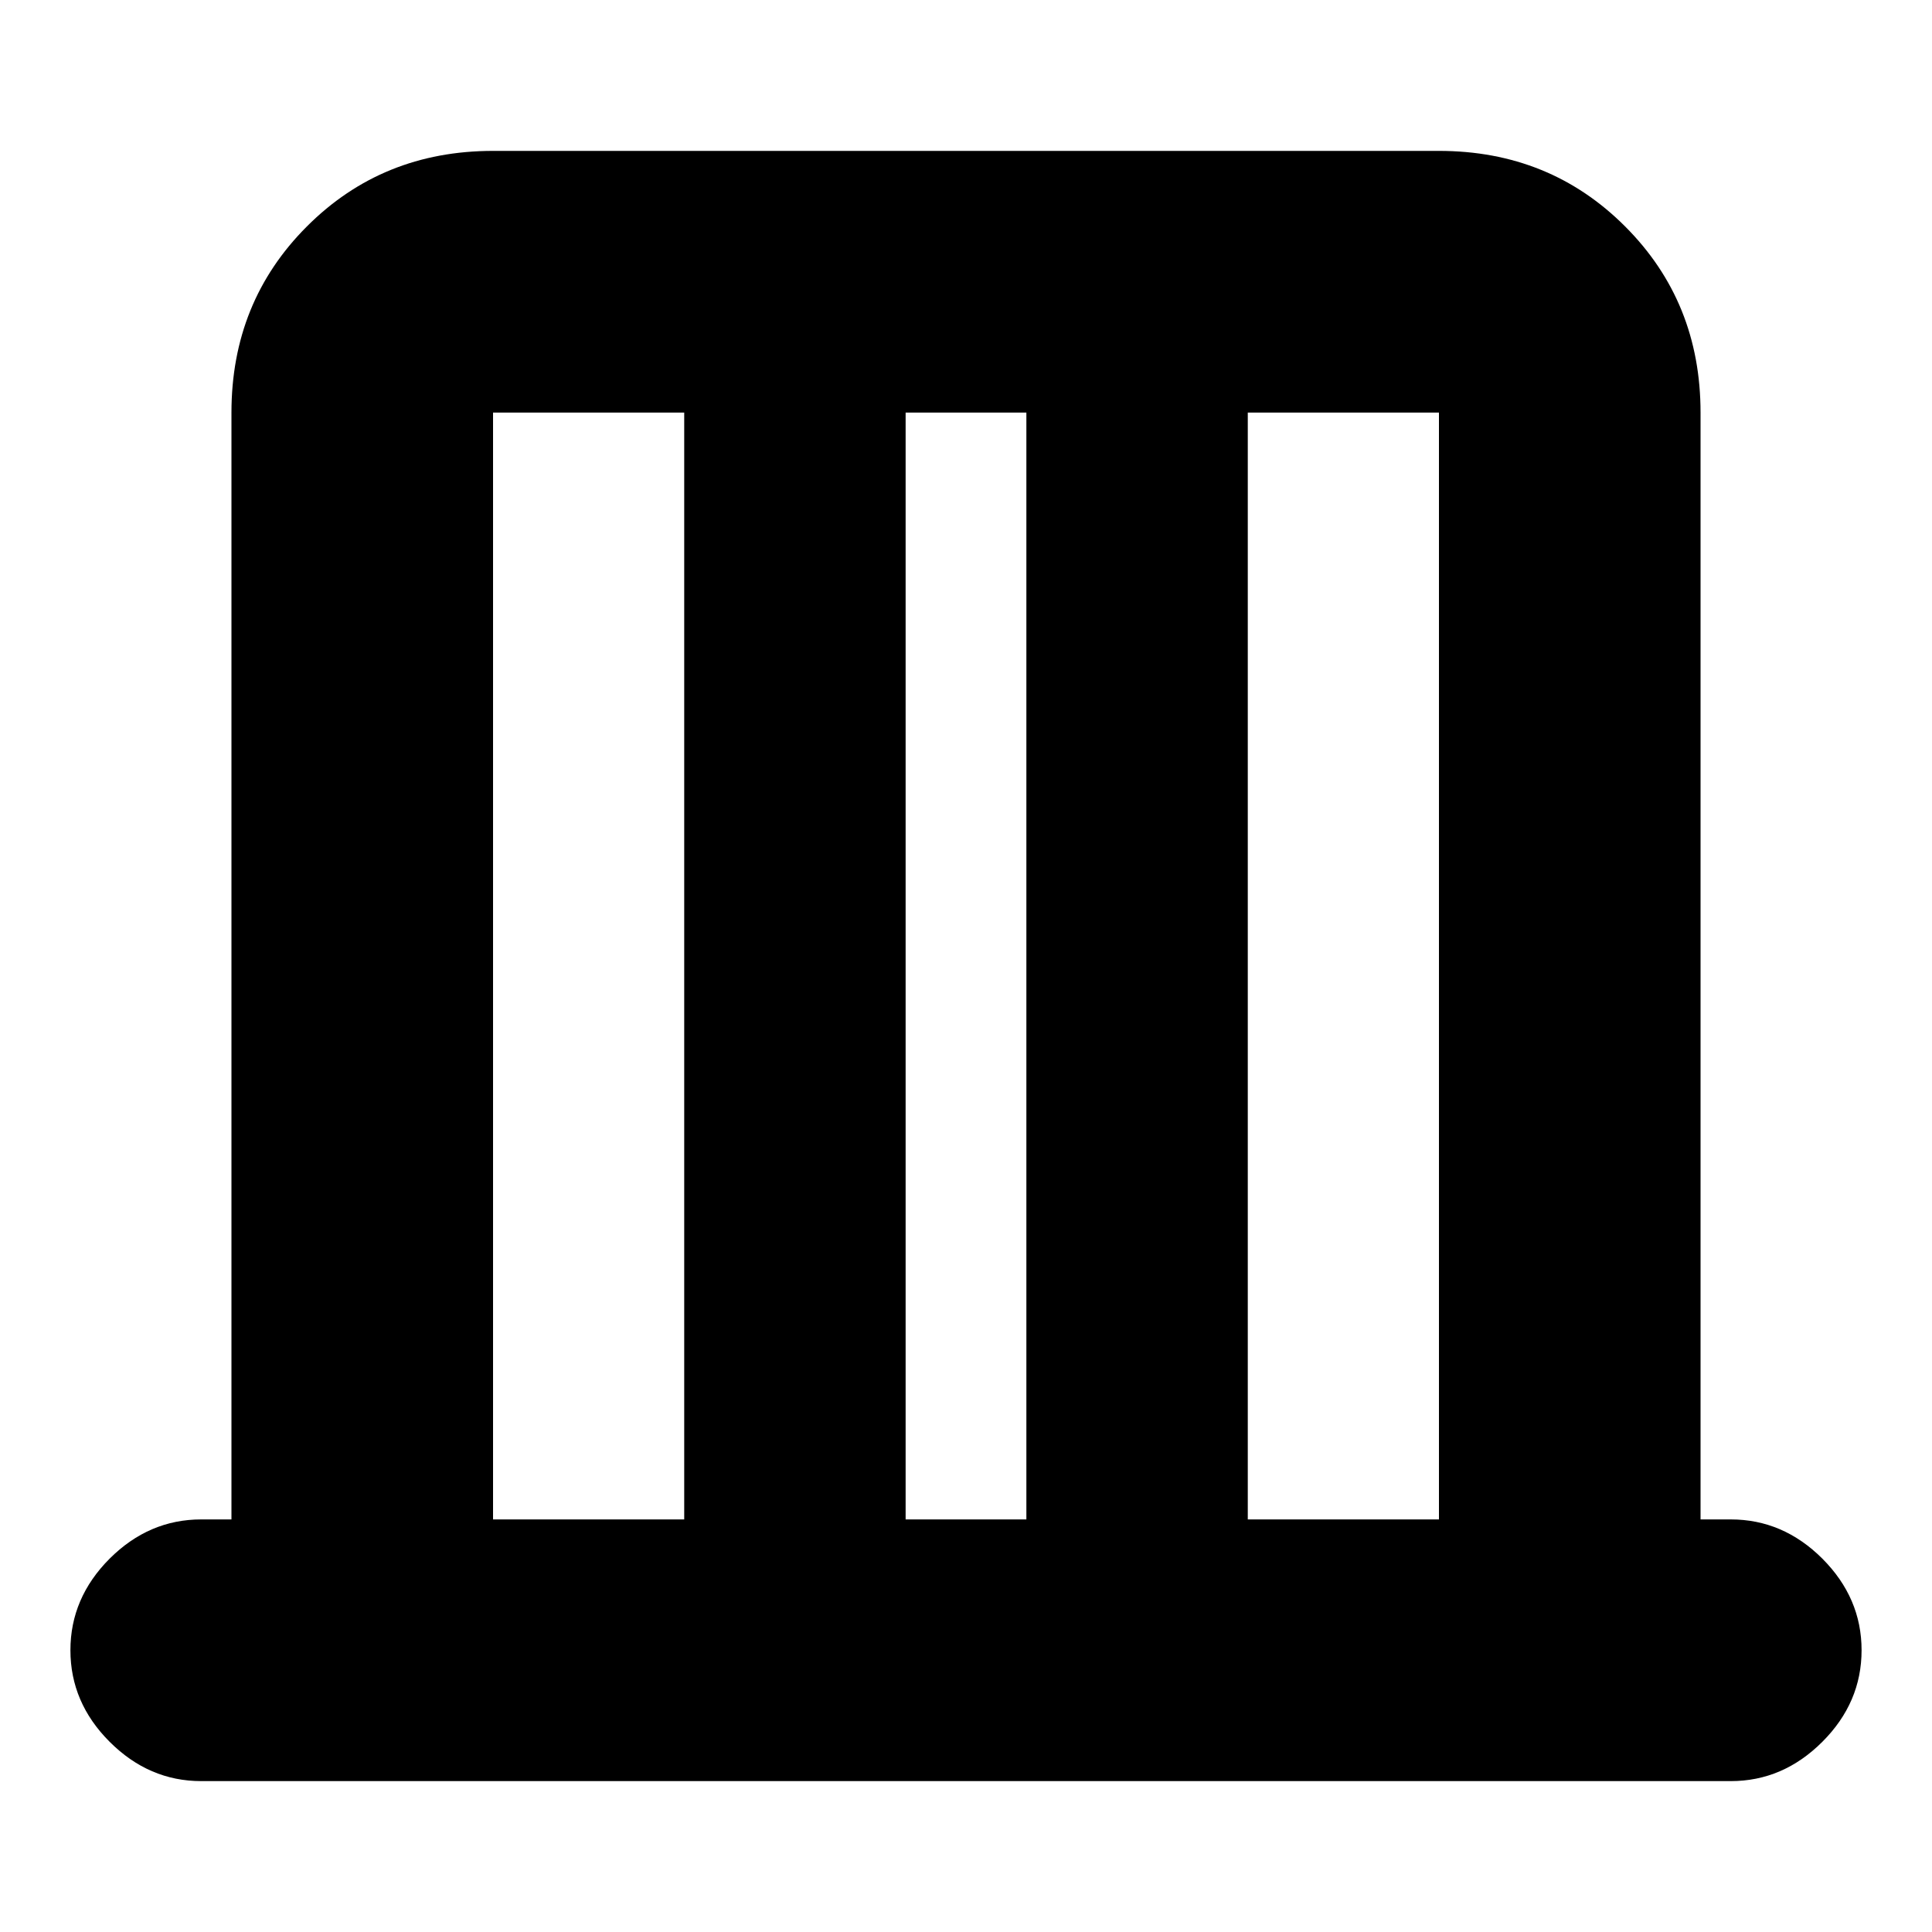 <svg xmlns="http://www.w3.org/2000/svg" height="20" width="20"><path d="M5.104 15.729h1.979V4.271H5.104Zm4.271 0h1.25V4.271h-1.25Zm3.542 0h1.979V4.271h-1.979Zm-7.813 0V4.271v11.458Zm9.792 0V4.271v11.458ZM2.083 18.438q-.541 0-.948-.407-.406-.406-.406-.948 0-.541.406-.948.407-.406.948-.406h.313V4.271q0-1.146.781-1.927.781-.782 1.927-.782h9.792q1.146 0 1.927.782.781.781.781 1.927v11.458h.313q.541 0 .948.406.406.407.406.948 0 .542-.406.948-.407.407-.948.407Z"/></svg>